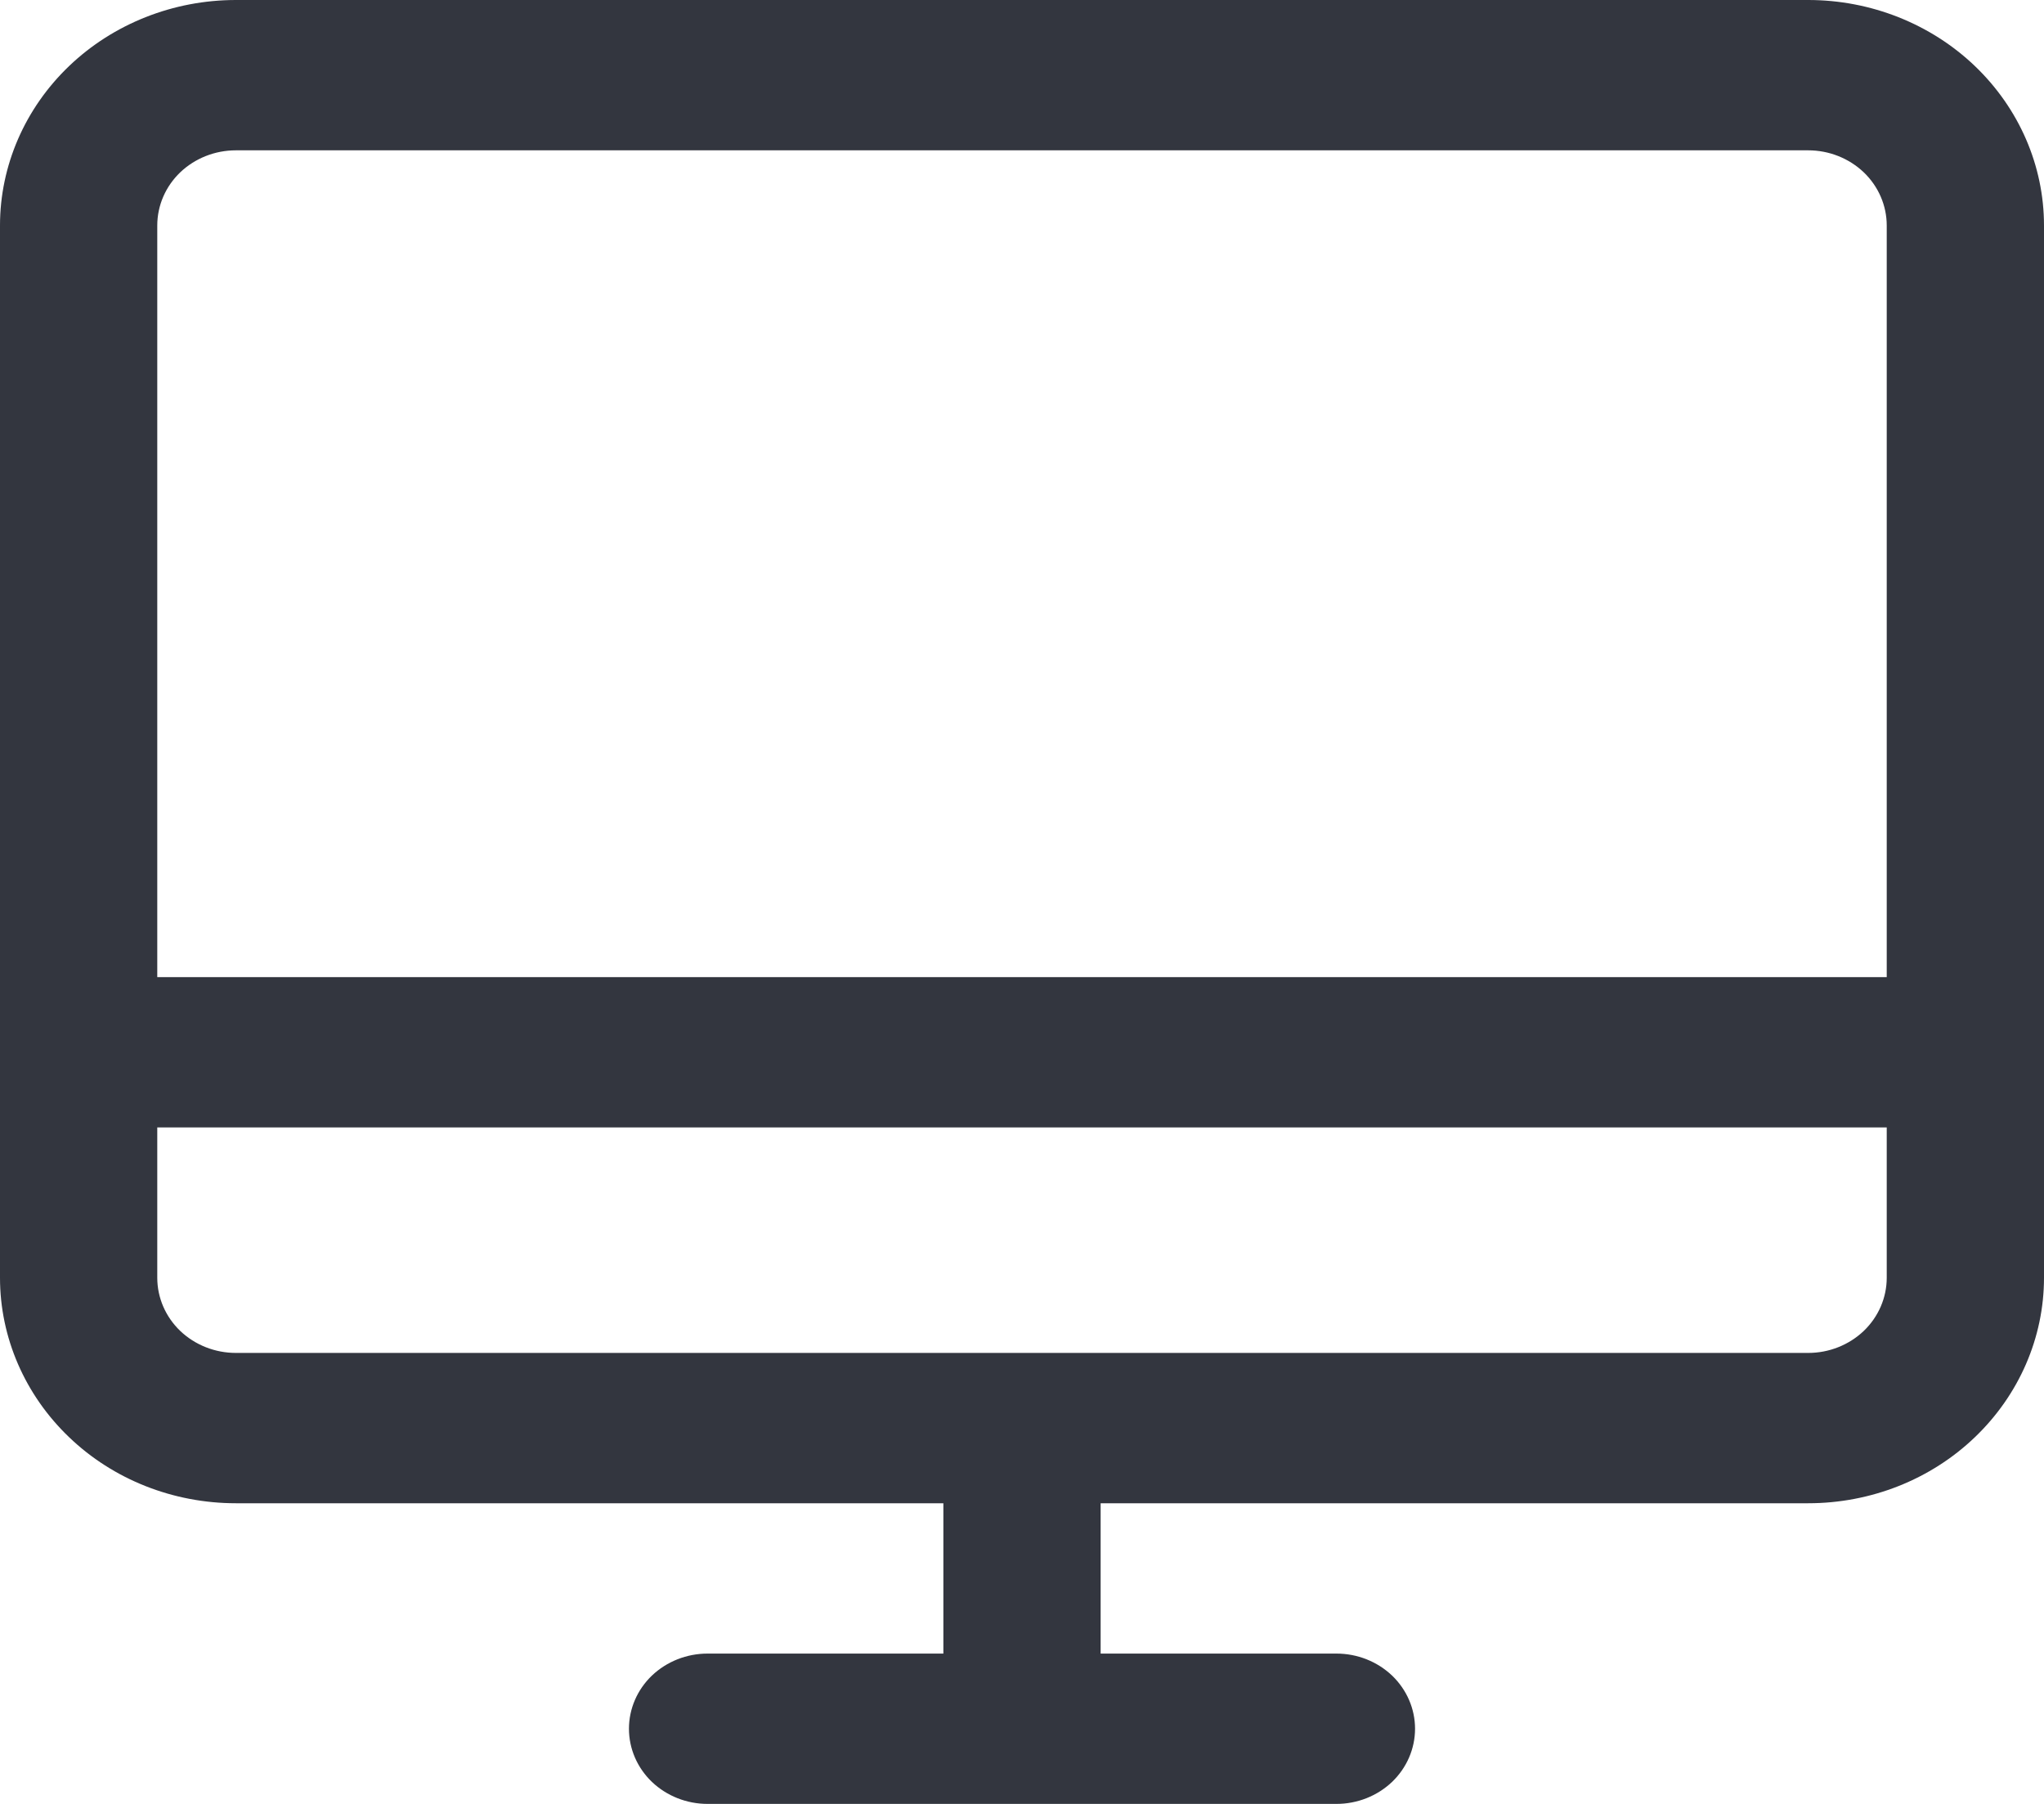<svg width="17" height="15" viewBox="0 0 17 15" fill="none" xmlns="http://www.w3.org/2000/svg">
<path d="M15.039 0H1.962C1.441 0 0.942 0.198 0.575 0.549C0.207 0.901 0 1.378 0 1.875V10.625C0 11.122 0.207 11.599 0.575 11.951C0.942 12.303 1.441 12.5 1.962 12.5H7.846V13.75H5.885C5.711 13.75 5.545 13.816 5.422 13.933C5.3 14.05 5.231 14.209 5.231 14.375C5.231 14.541 5.3 14.7 5.422 14.817C5.545 14.934 5.711 15 5.885 15H11.115C11.289 15 11.455 14.934 11.578 14.817C11.7 14.7 11.769 14.541 11.769 14.375C11.769 14.209 11.7 14.05 11.578 13.933C11.455 13.816 11.289 13.75 11.115 13.75H9.154V12.5H15.039C15.559 12.5 16.058 12.303 16.425 11.951C16.793 11.599 17 11.122 17 10.625V1.875C17 1.378 16.793 0.901 16.425 0.549C16.058 0.198 15.559 0 15.039 0ZM1.962 1.25H15.039C15.212 1.25 15.378 1.316 15.501 1.433C15.623 1.55 15.692 1.709 15.692 1.875V8.125H1.308V1.875C1.308 1.709 1.377 1.55 1.499 1.433C1.622 1.316 1.788 1.25 1.962 1.25ZM15.039 11.25H1.962C1.788 11.25 1.622 11.184 1.499 11.067C1.377 10.95 1.308 10.791 1.308 10.625V9.375H15.692V10.625C15.692 10.791 15.623 10.95 15.501 11.067C15.378 11.184 15.212 11.25 15.039 11.25Z" fill="#33363F"/>
</svg>

